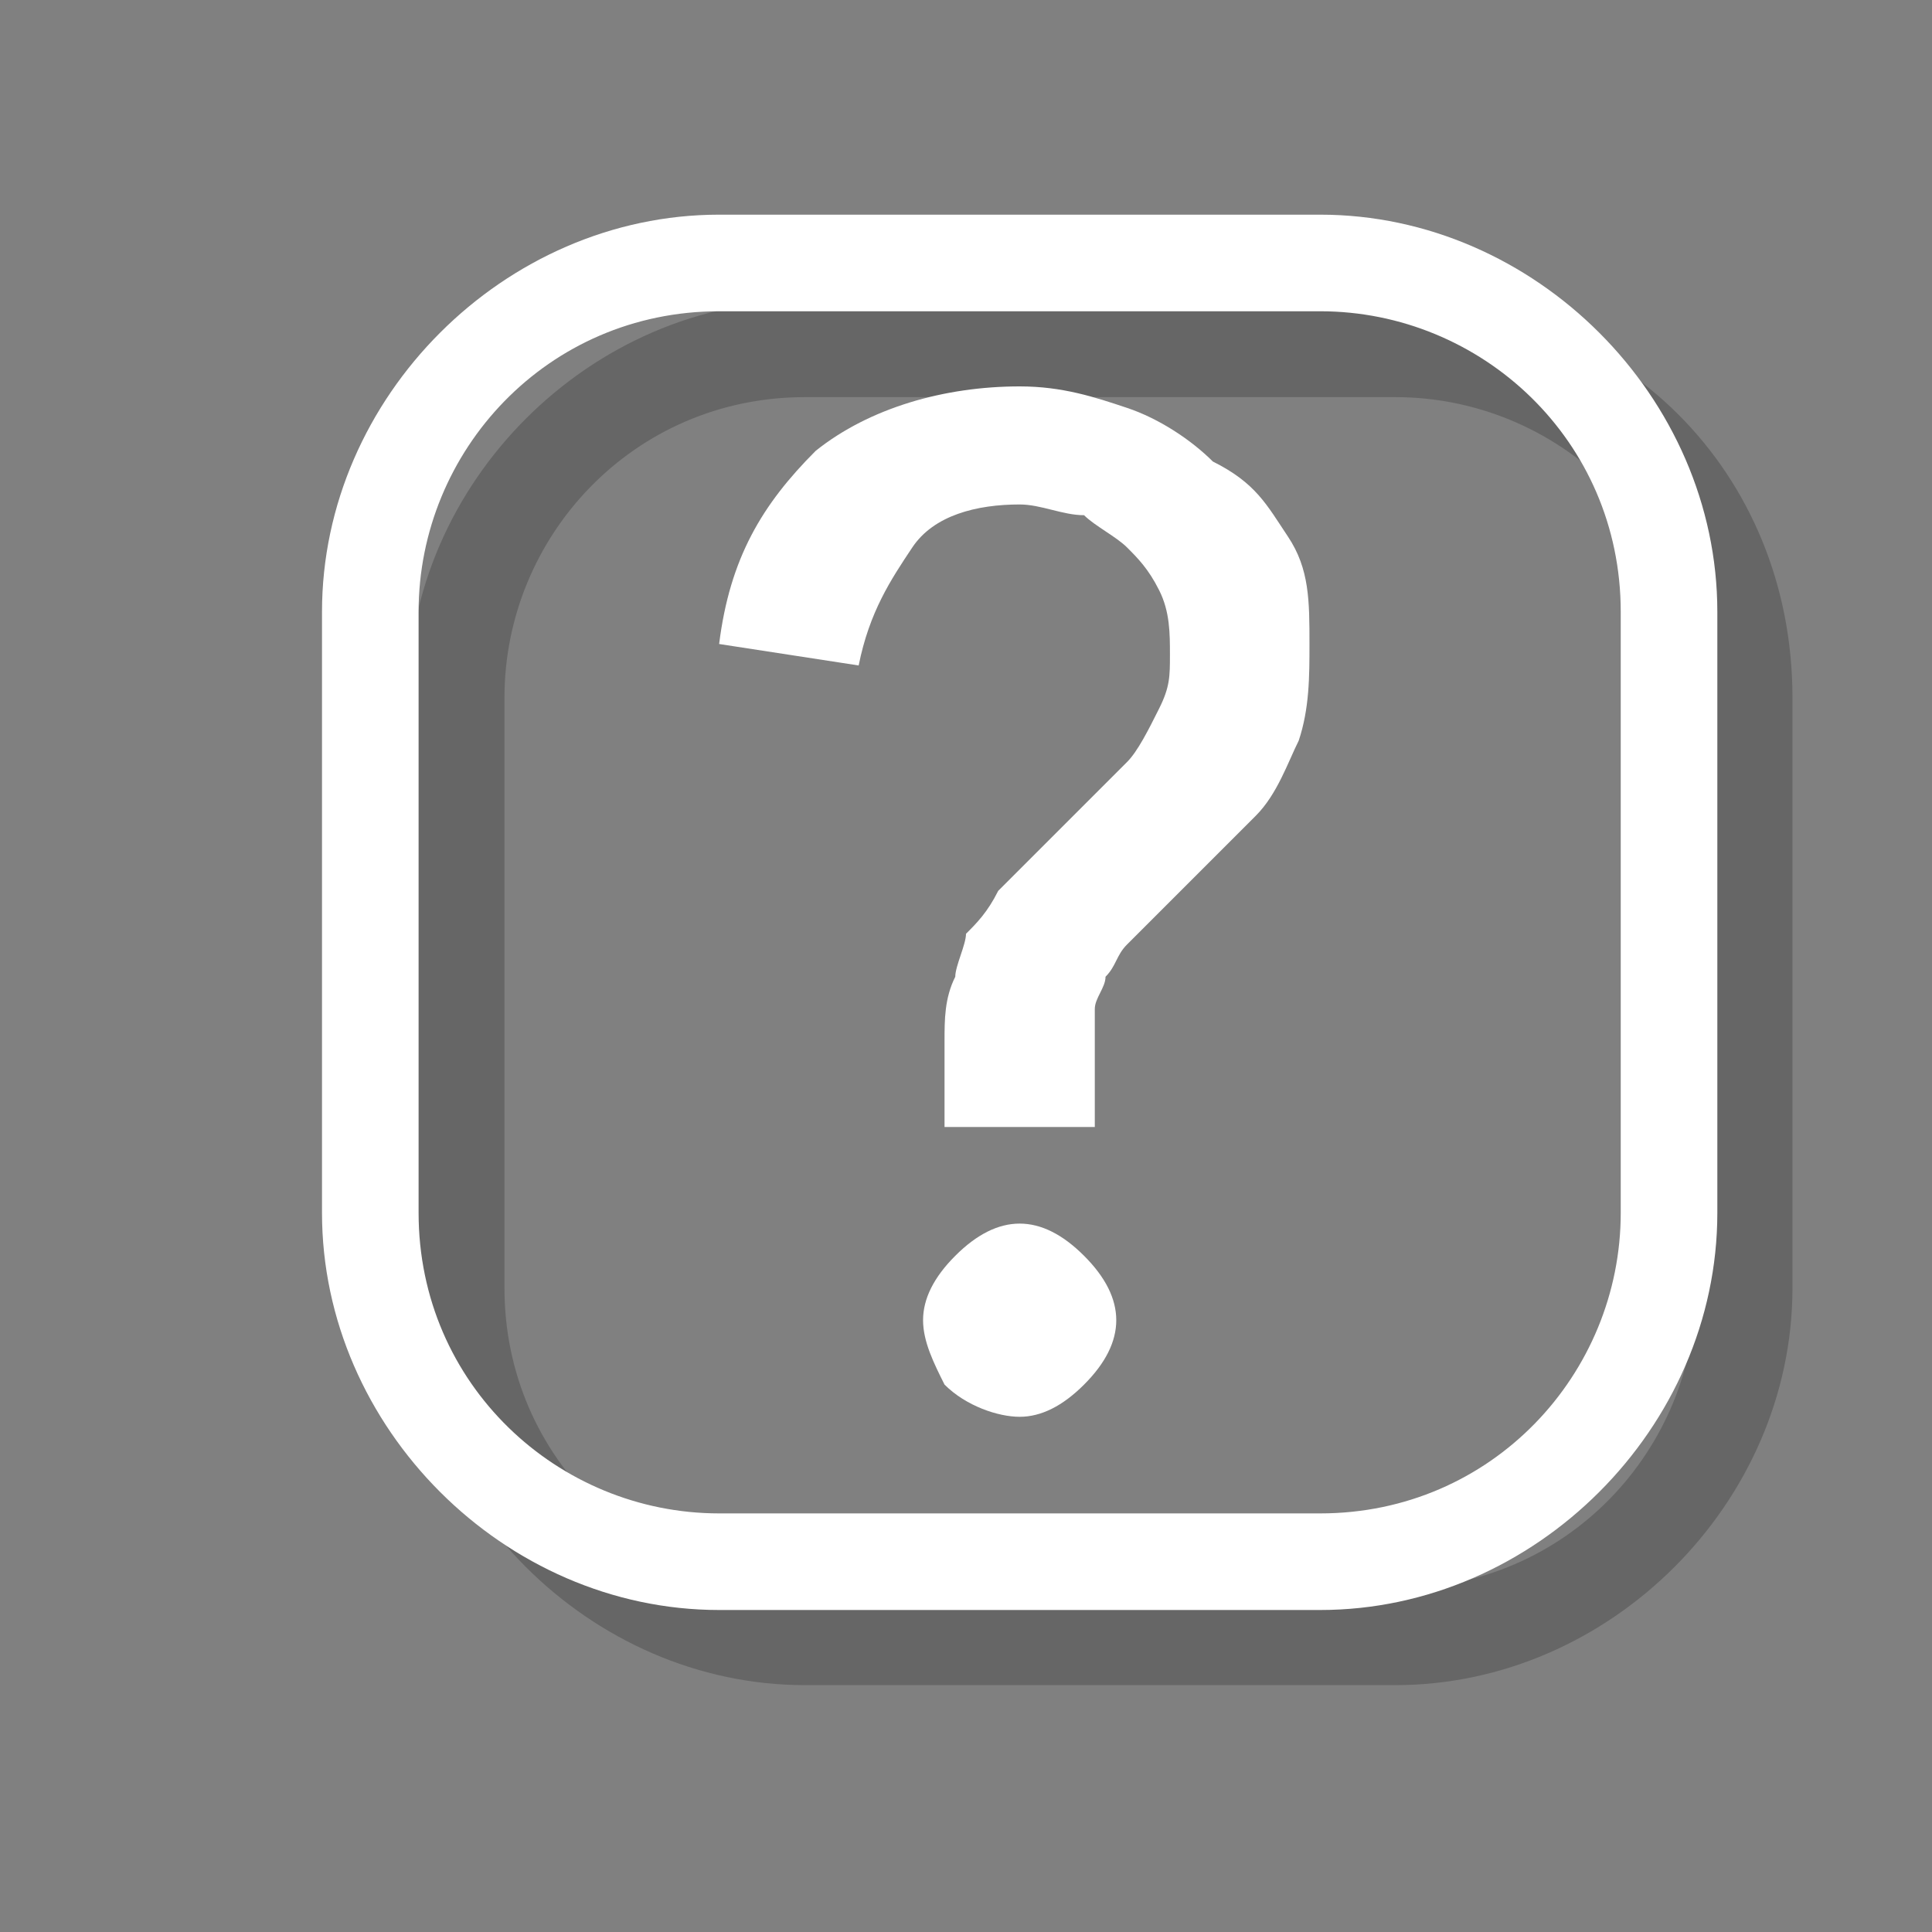 <?xml version="1.0" encoding="utf-8"?>
<!-- Generator: Adobe Illustrator 18.1.1, SVG Export Plug-In . SVG Version: 6.00 Build 0)  -->
<svg version="1.1" xmlns="http://www.w3.org/2000/svg" xmlns:xlink="http://www.w3.org/1999/xlink" x="0px" y="0px"
	 viewBox="0 0 18 18" enable-background="new 0 0 18 18" xml:space="preserve">
<rect x="0" y="0" width="18" height="18" fill="#808080" stroke="none"/>
<g id="shadows">
</g>
<g id="icons">
	<path opacity="0.2" d="M13,3.7c1.5,0,2.8,1.2,2.8,2.8V12c0,1.5-1.2,2.8-2.8,2.8H7.5c-1.5,0-2.8-1.2-2.8-2.8V6.5
		c0-1.5,1.2-2.8,2.8-2.8H13 M13,2.8H7.5c-2,0-3.7,1.7-3.7,3.7V12c0,2,1.7,3.7,3.7,3.7H13c2,0,3.7-1.7,3.7-3.7V6.5
		C16.7,4.4,15.1,2.8,13,2.8L13,2.8z"/>
	<g>
		<path fill="#FFFFFF" d="M8.8,10.5V9.7c0-0.2,0-0.4,0.1-0.6C8.9,9,9,8.8,9,8.7c0.1-0.1,0.2-0.2,0.3-0.4c0.1-0.1,0.3-0.3,0.4-0.4
			c0.1-0.1,0.3-0.3,0.4-0.4c0.1-0.1,0.3-0.3,0.4-0.4c0.1-0.1,0.2-0.3,0.3-0.5c0.1-0.2,0.1-0.3,0.1-0.5s0-0.4-0.1-0.6
			c-0.1-0.2-0.2-0.3-0.3-0.4c-0.1-0.1-0.3-0.2-0.4-0.3C9.9,4.8,9.7,4.7,9.5,4.7c-0.4,0-0.8,0.1-1,0.4C8.3,5.4,8.1,5.7,8,6.2L6.7,6
			c0.1-0.8,0.4-1.3,0.9-1.8c0.5-0.4,1.2-0.6,1.9-0.6c0.4,0,0.7,0.1,1,0.2c0.3,0.1,0.6,0.3,0.8,0.5C11.7,4.5,11.8,4.7,12,5
			s0.2,0.6,0.2,1c0,0.3,0,0.6-0.1,0.9c-0.1,0.2-0.2,0.5-0.4,0.7l-0.8,0.8l-0.1,0.1c-0.1,0.1-0.2,0.2-0.3,0.3
			c-0.1,0.1-0.1,0.2-0.2,0.3c0,0.1-0.1,0.2-0.1,0.3c0,0.1,0,0.3,0,0.5v0.6H8.8z M8.6,12.3c0-0.2,0.1-0.4,0.3-0.6
			c0.2-0.2,0.4-0.3,0.6-0.3s0.4,0.1,0.6,0.3c0.2,0.2,0.3,0.4,0.3,0.6s-0.1,0.4-0.3,0.6c-0.2,0.2-0.4,0.3-0.6,0.3S9,13.1,8.8,12.9
			C8.7,12.7,8.6,12.5,8.6,12.3z"/>
	</g>
	<path fill="#FFFFFF" d="M12.3,2.9c1.5,0,2.8,1.2,2.8,2.8v5.6c0,1.5-1.2,2.8-2.8,2.8H6.7c-1.5,0-2.8-1.2-2.8-2.8V5.7
		c0-1.5,1.2-2.8,2.8-2.8H12.3 M12.3,2H6.7C4.7,2,3,3.7,3,5.7v5.6c0,2,1.7,3.7,3.7,3.7h5.6c2,0,3.7-1.7,3.7-3.7V5.7
		C16,3.7,14.3,2,12.3,2L12.3,2z"/>
</g>
<g id="guides" display="none">
</g>
</svg>
